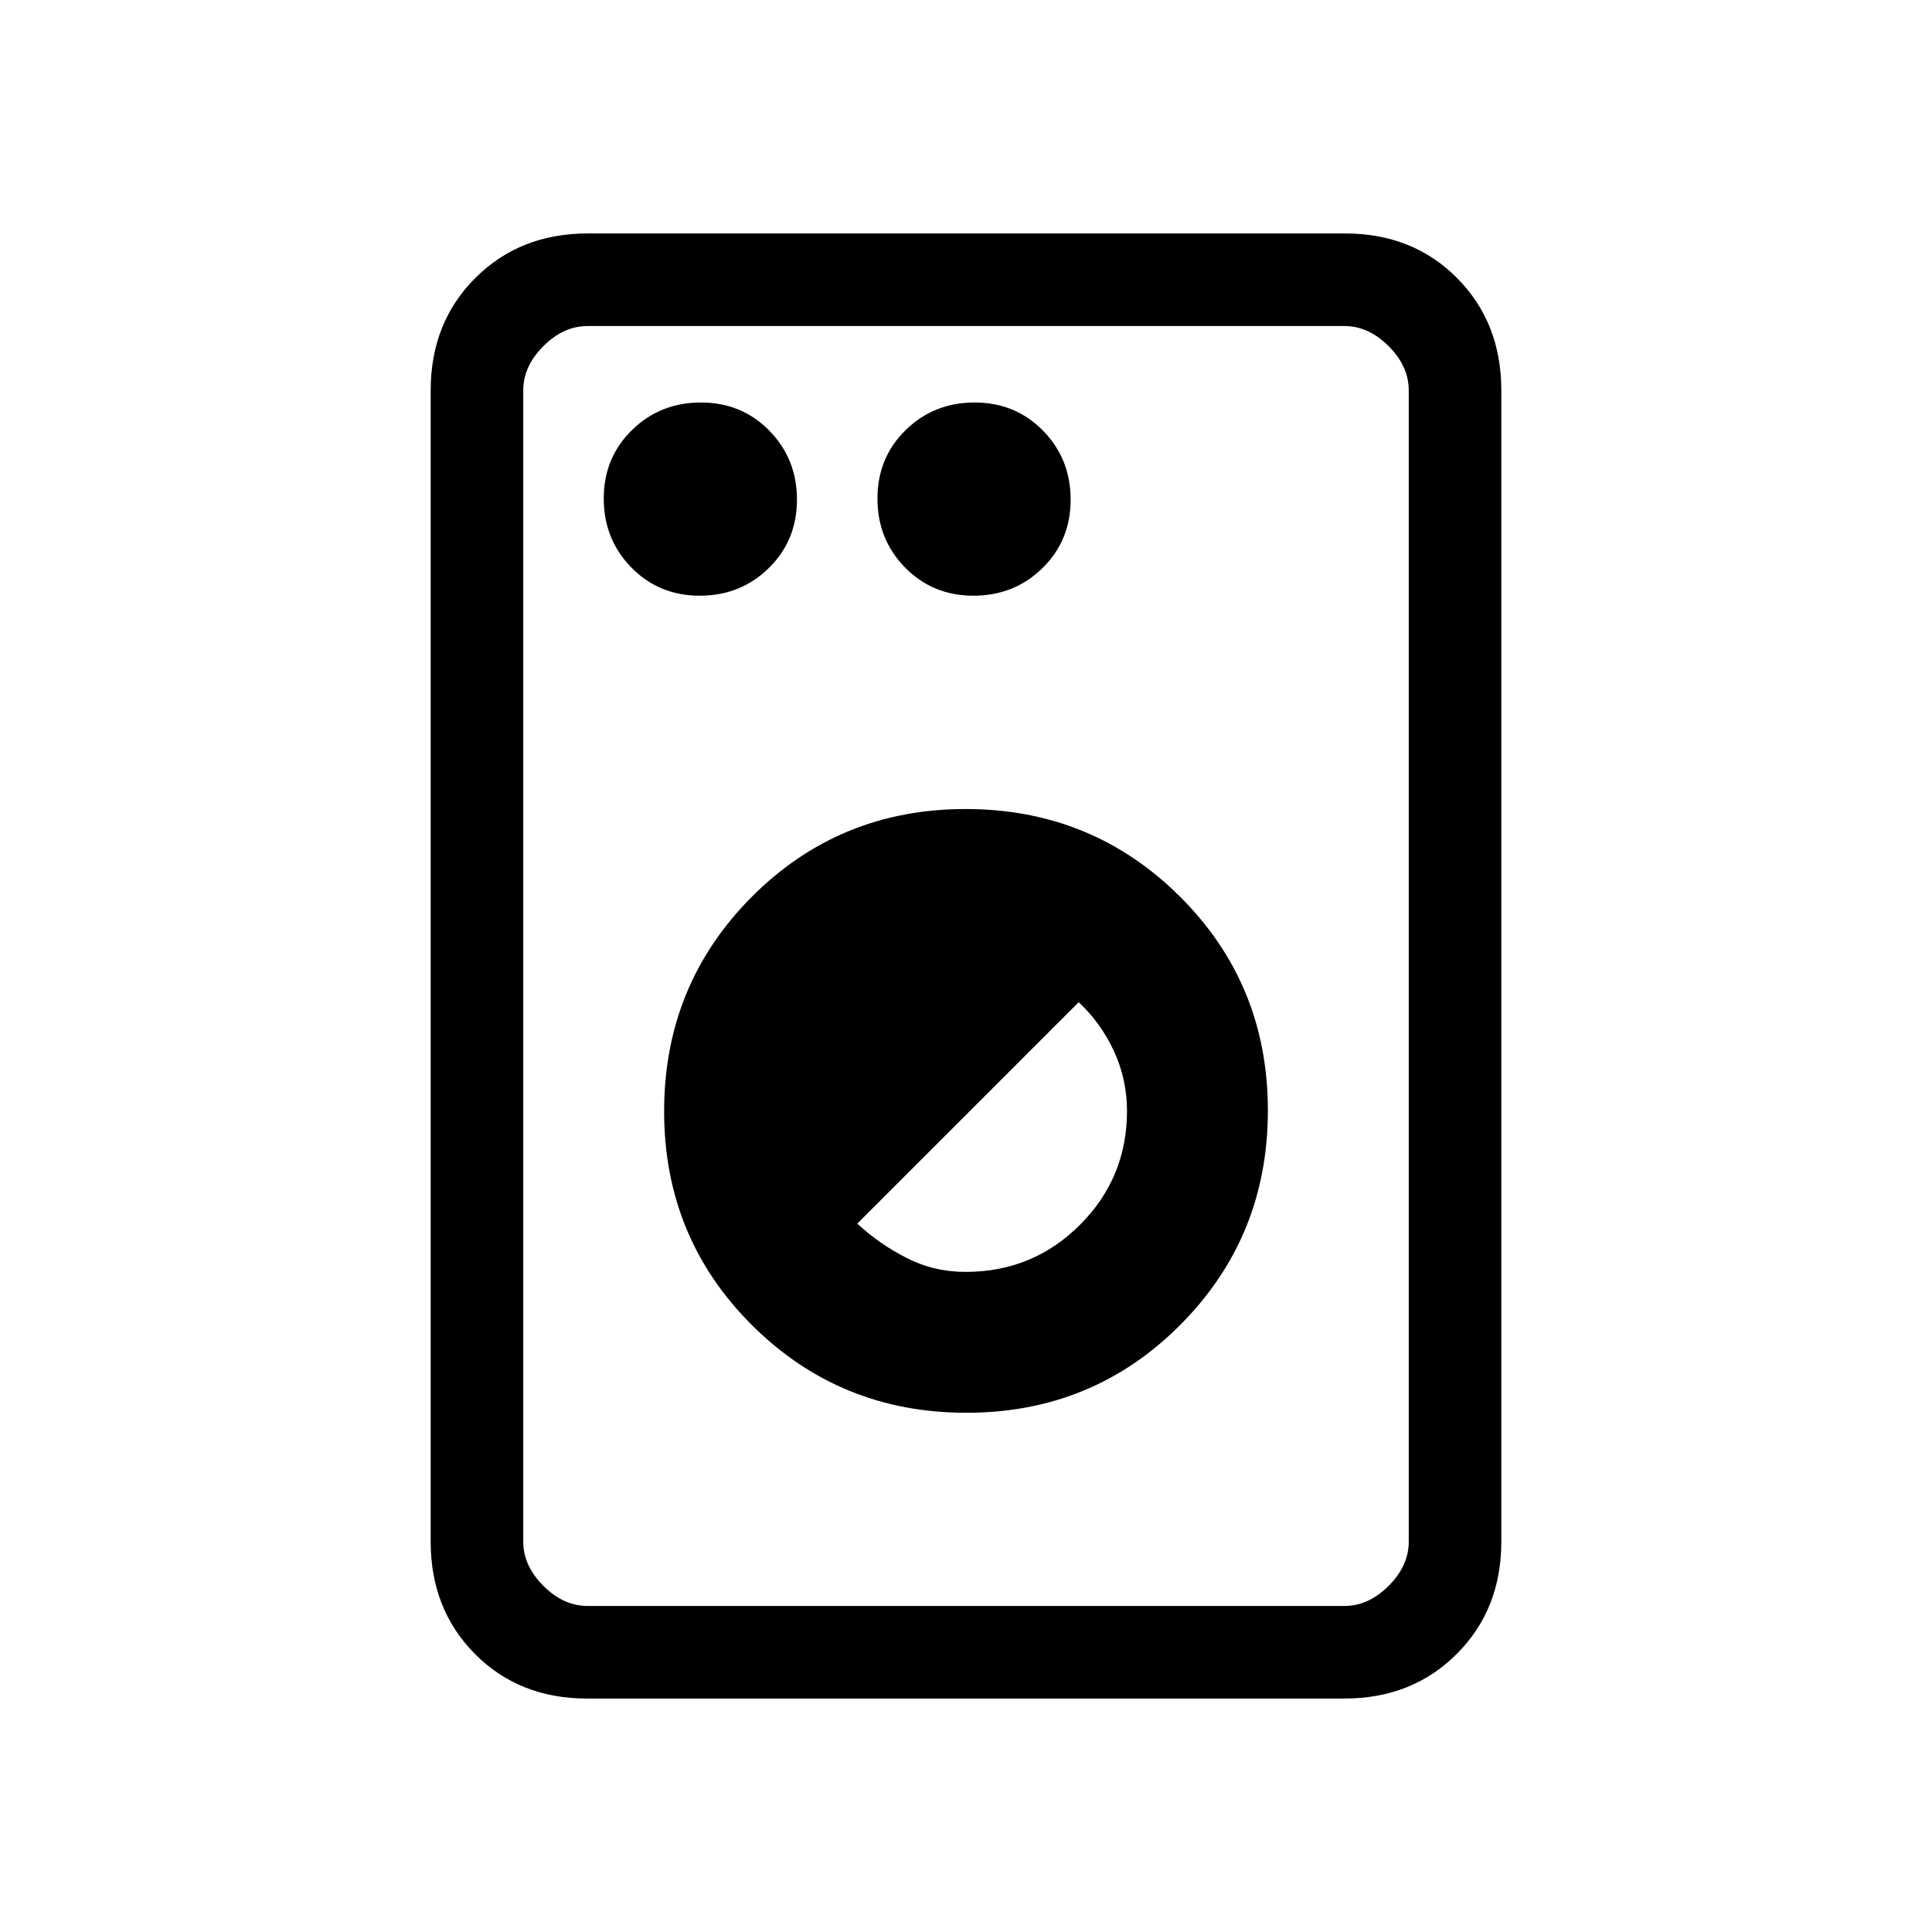 <svg xmlns="http://www.w3.org/2000/svg" height="20" viewBox="0 -960 960 960" width="20"><path d="M291.72-116Q258-116 236-138.15T214-194v-572q0-33.7 22.16-55.85T292.04-844h376.24Q702-844 724-821.85T746-766v572q0 33.7-22.16 55.85T667.96-116H291.72Zm.28-46h376q12 0 22-10t10-22v-572q0-12-10-22t-22-10H292q-12 0-22 10t-10 22v572q0 12 10 22t22 10Zm188.2-96q62.8 0 106.3-43.7T630-408.2q0-62.8-43.7-106.3T479.8-558q-62.8 0-106.3 43.7T330-407.8q0 62.8 43.7 106.3T480.2-258Zm-.4-70q-15.8 0-29.45-7-13.66-7-24.35-17l110-110q11 10.26 17.5 24.27 6.5 14.02 6.5 29.74 0 33.25-23.39 56.62Q513.22-328 479.8-328ZM347.72-664Q368-664 382-677.72t14-34Q396-732 382.28-746t-34-14Q328-760 314-746.28t-14 34Q300-692 313.72-678t34 14Zm136 0Q504-664 518-677.72t14-34Q532-732 518.28-746t-34-14Q464-760 450-746.28t-14 34Q436-692 449.72-678t34 14ZM260-162v-636 636Z"/></svg>